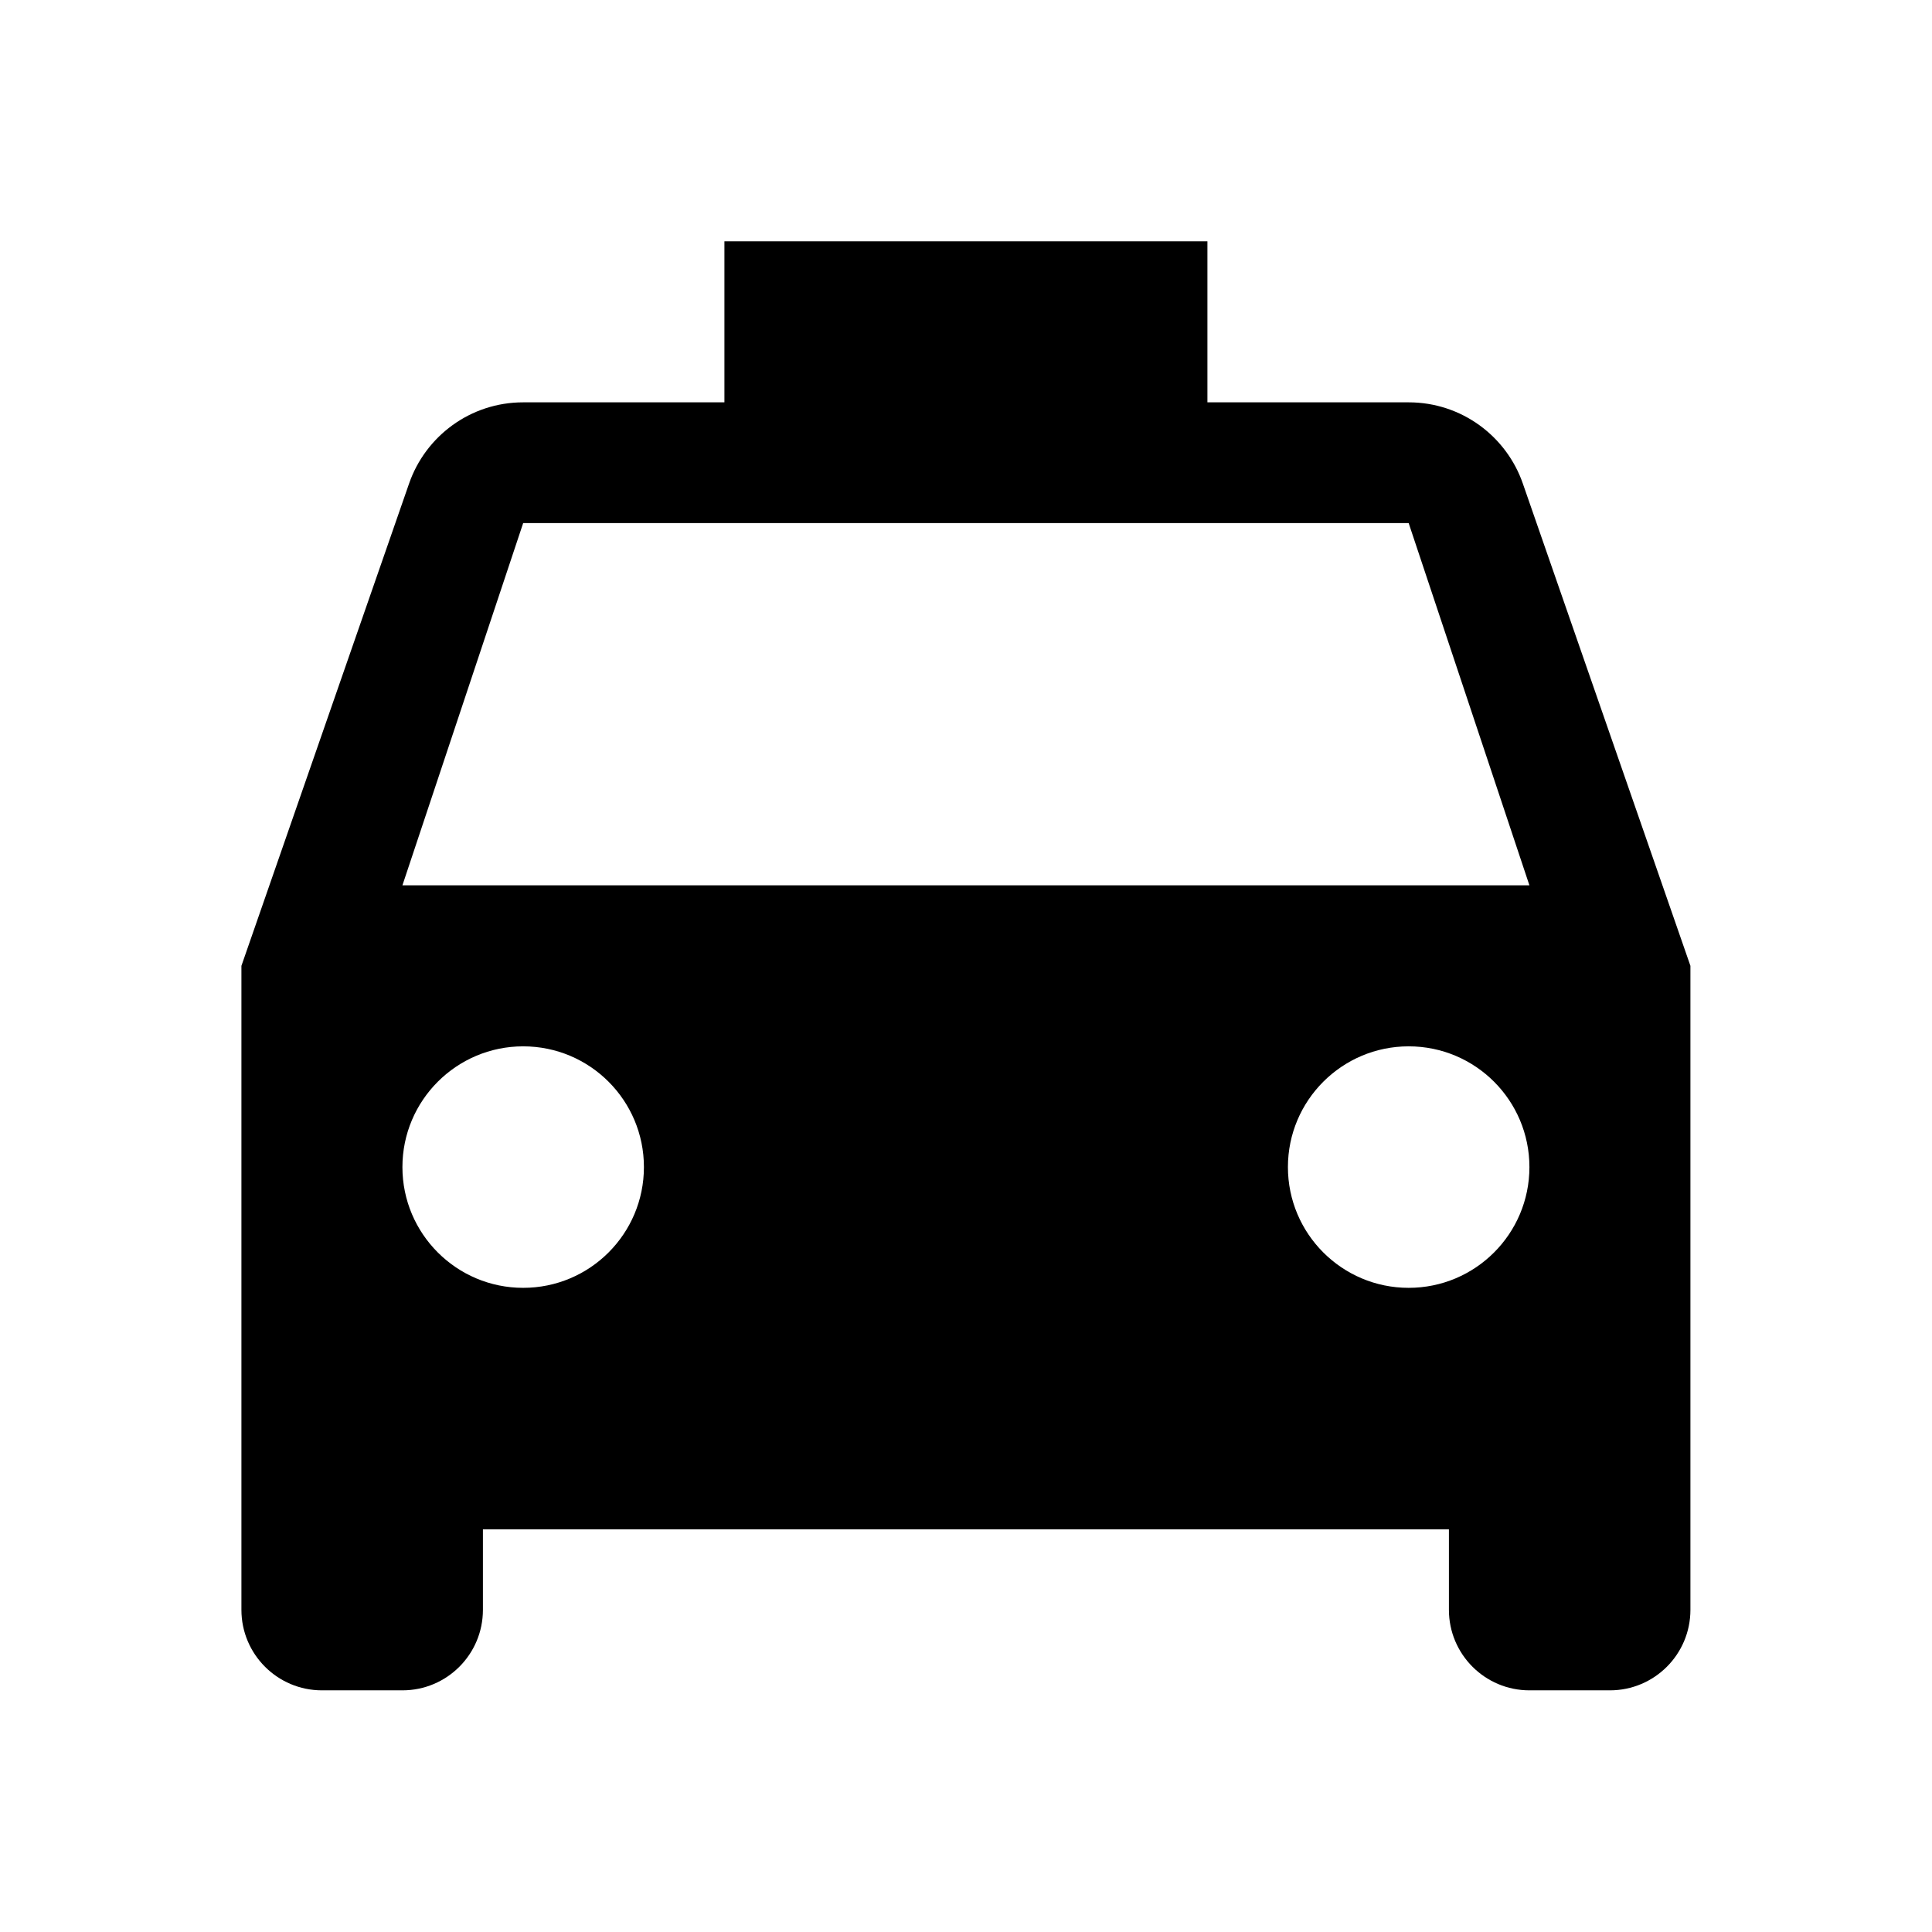 <svg xmlns="http://www.w3.org/2000/svg" xmlns:xlink="http://www.w3.org/1999/xlink" version="1.1" baseProfile="full" width="24" height="24" viewBox="0 0 24.00 24.00" enable-background="new 0 0 24.00 24.00" xml:space="preserve"><path fill="#000000" fill-opacity="1" stroke-width="0.2" stroke-linejoin="round" d="M 4.999,10.998L 6.499,6.498L 17.499,6.498L 18.999,10.998M 17.499,15.998C 16.671,15.998 15.999,15.326 15.999,14.498C 15.999,13.67 16.671,12.998 17.499,12.998C 18.328,12.998 18.999,13.67 18.999,14.498C 18.999,15.326 18.328,15.998 17.499,15.998 Z M 6.499,15.998C 5.671,15.998 4.999,15.326 4.999,14.498C 4.999,13.67 5.671,12.998 6.499,12.998C 7.328,12.998 7.999,13.67 7.999,14.498C 7.999,15.326 7.328,15.998 6.499,15.998 Z M 18.918,6.009C 18.715,5.42 18.156,4.998 17.499,4.998L 14.999,4.998L 14.999,2.998L 8.999,2.998L 8.999,4.998L 6.499,4.998C 5.842,4.998 5.284,5.42 5.081,6.009L 2.999,11.998L 2.999,19.998C 2.999,20.55 3.447,20.998 3.999,20.998L 4.999,20.998C 5.552,20.998 5.999,20.55 5.999,19.998L 5.999,18.998L 17.999,18.998L 17.999,19.998C 17.999,20.55 18.447,20.998 18.999,20.998L 19.999,20.998C 20.552,20.998 20.999,20.55 20.999,19.998L 20.999,11.998L 18.918,6.009 Z "/></svg>